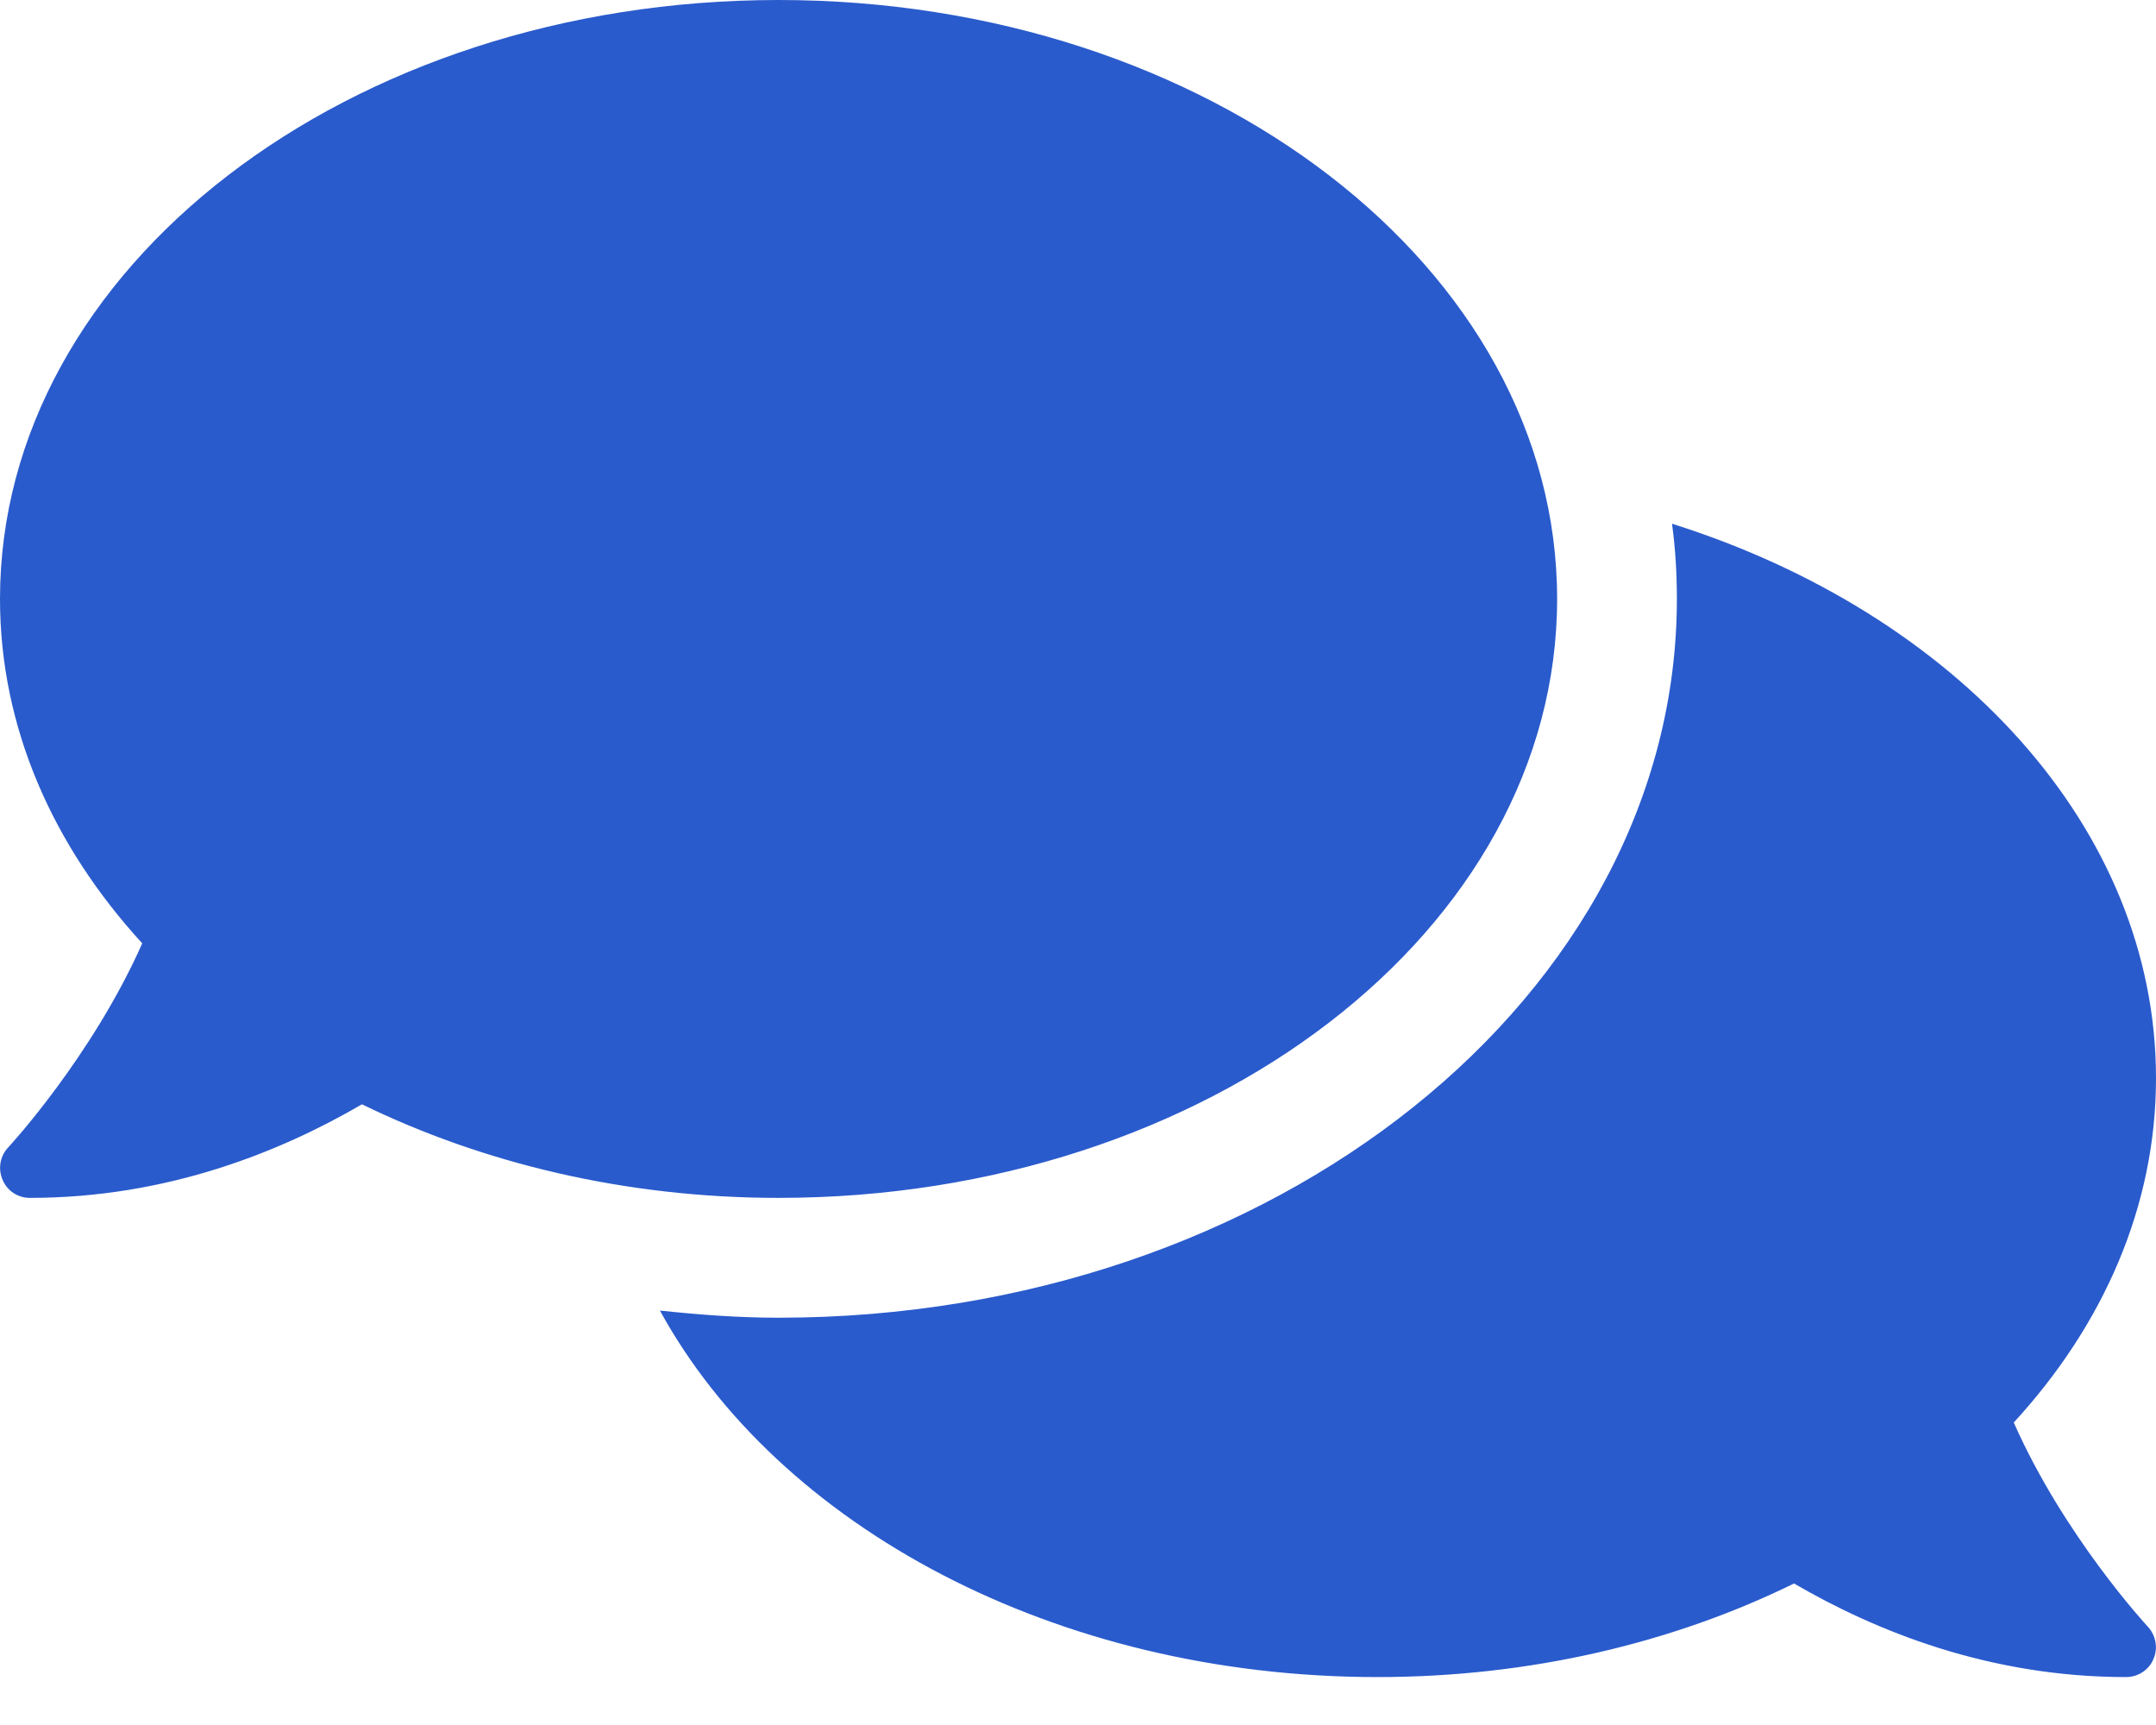 <svg xmlns="http://www.w3.org/2000/svg" width="35" height="28" viewBox="0 0 35 28" fill="none"><path d="M25.278 9.722C25.278 4.351 19.621 0 12.639 0C5.657 0 0 4.351 0 9.722C0 11.806 0.857 13.727 2.309 15.312C1.495 17.148 0.152 18.606 0.134 18.624C0 18.764 -0.036 18.971 0.043 19.153C0.122 19.335 0.292 19.444 0.486 19.444C2.71 19.444 4.551 18.697 5.876 17.925C7.832 18.879 10.148 19.444 12.639 19.444C19.621 19.444 25.278 15.094 25.278 9.722ZM32.691 23.09C34.143 21.51 35 19.584 35 17.5C35 13.435 31.749 9.953 27.143 8.501C27.198 8.902 27.222 9.309 27.222 9.722C27.222 16.157 20.678 21.389 12.639 21.389C11.983 21.389 11.345 21.34 10.713 21.273C12.627 24.767 17.123 27.222 22.361 27.222C24.852 27.222 27.168 26.663 29.124 25.703C30.449 26.475 32.29 27.222 34.514 27.222C34.708 27.222 34.885 27.107 34.958 26.931C35.036 26.754 35 26.548 34.866 26.402C34.848 26.384 33.505 24.931 32.691 23.09Z" fill="#2A5BCC"></path></svg>